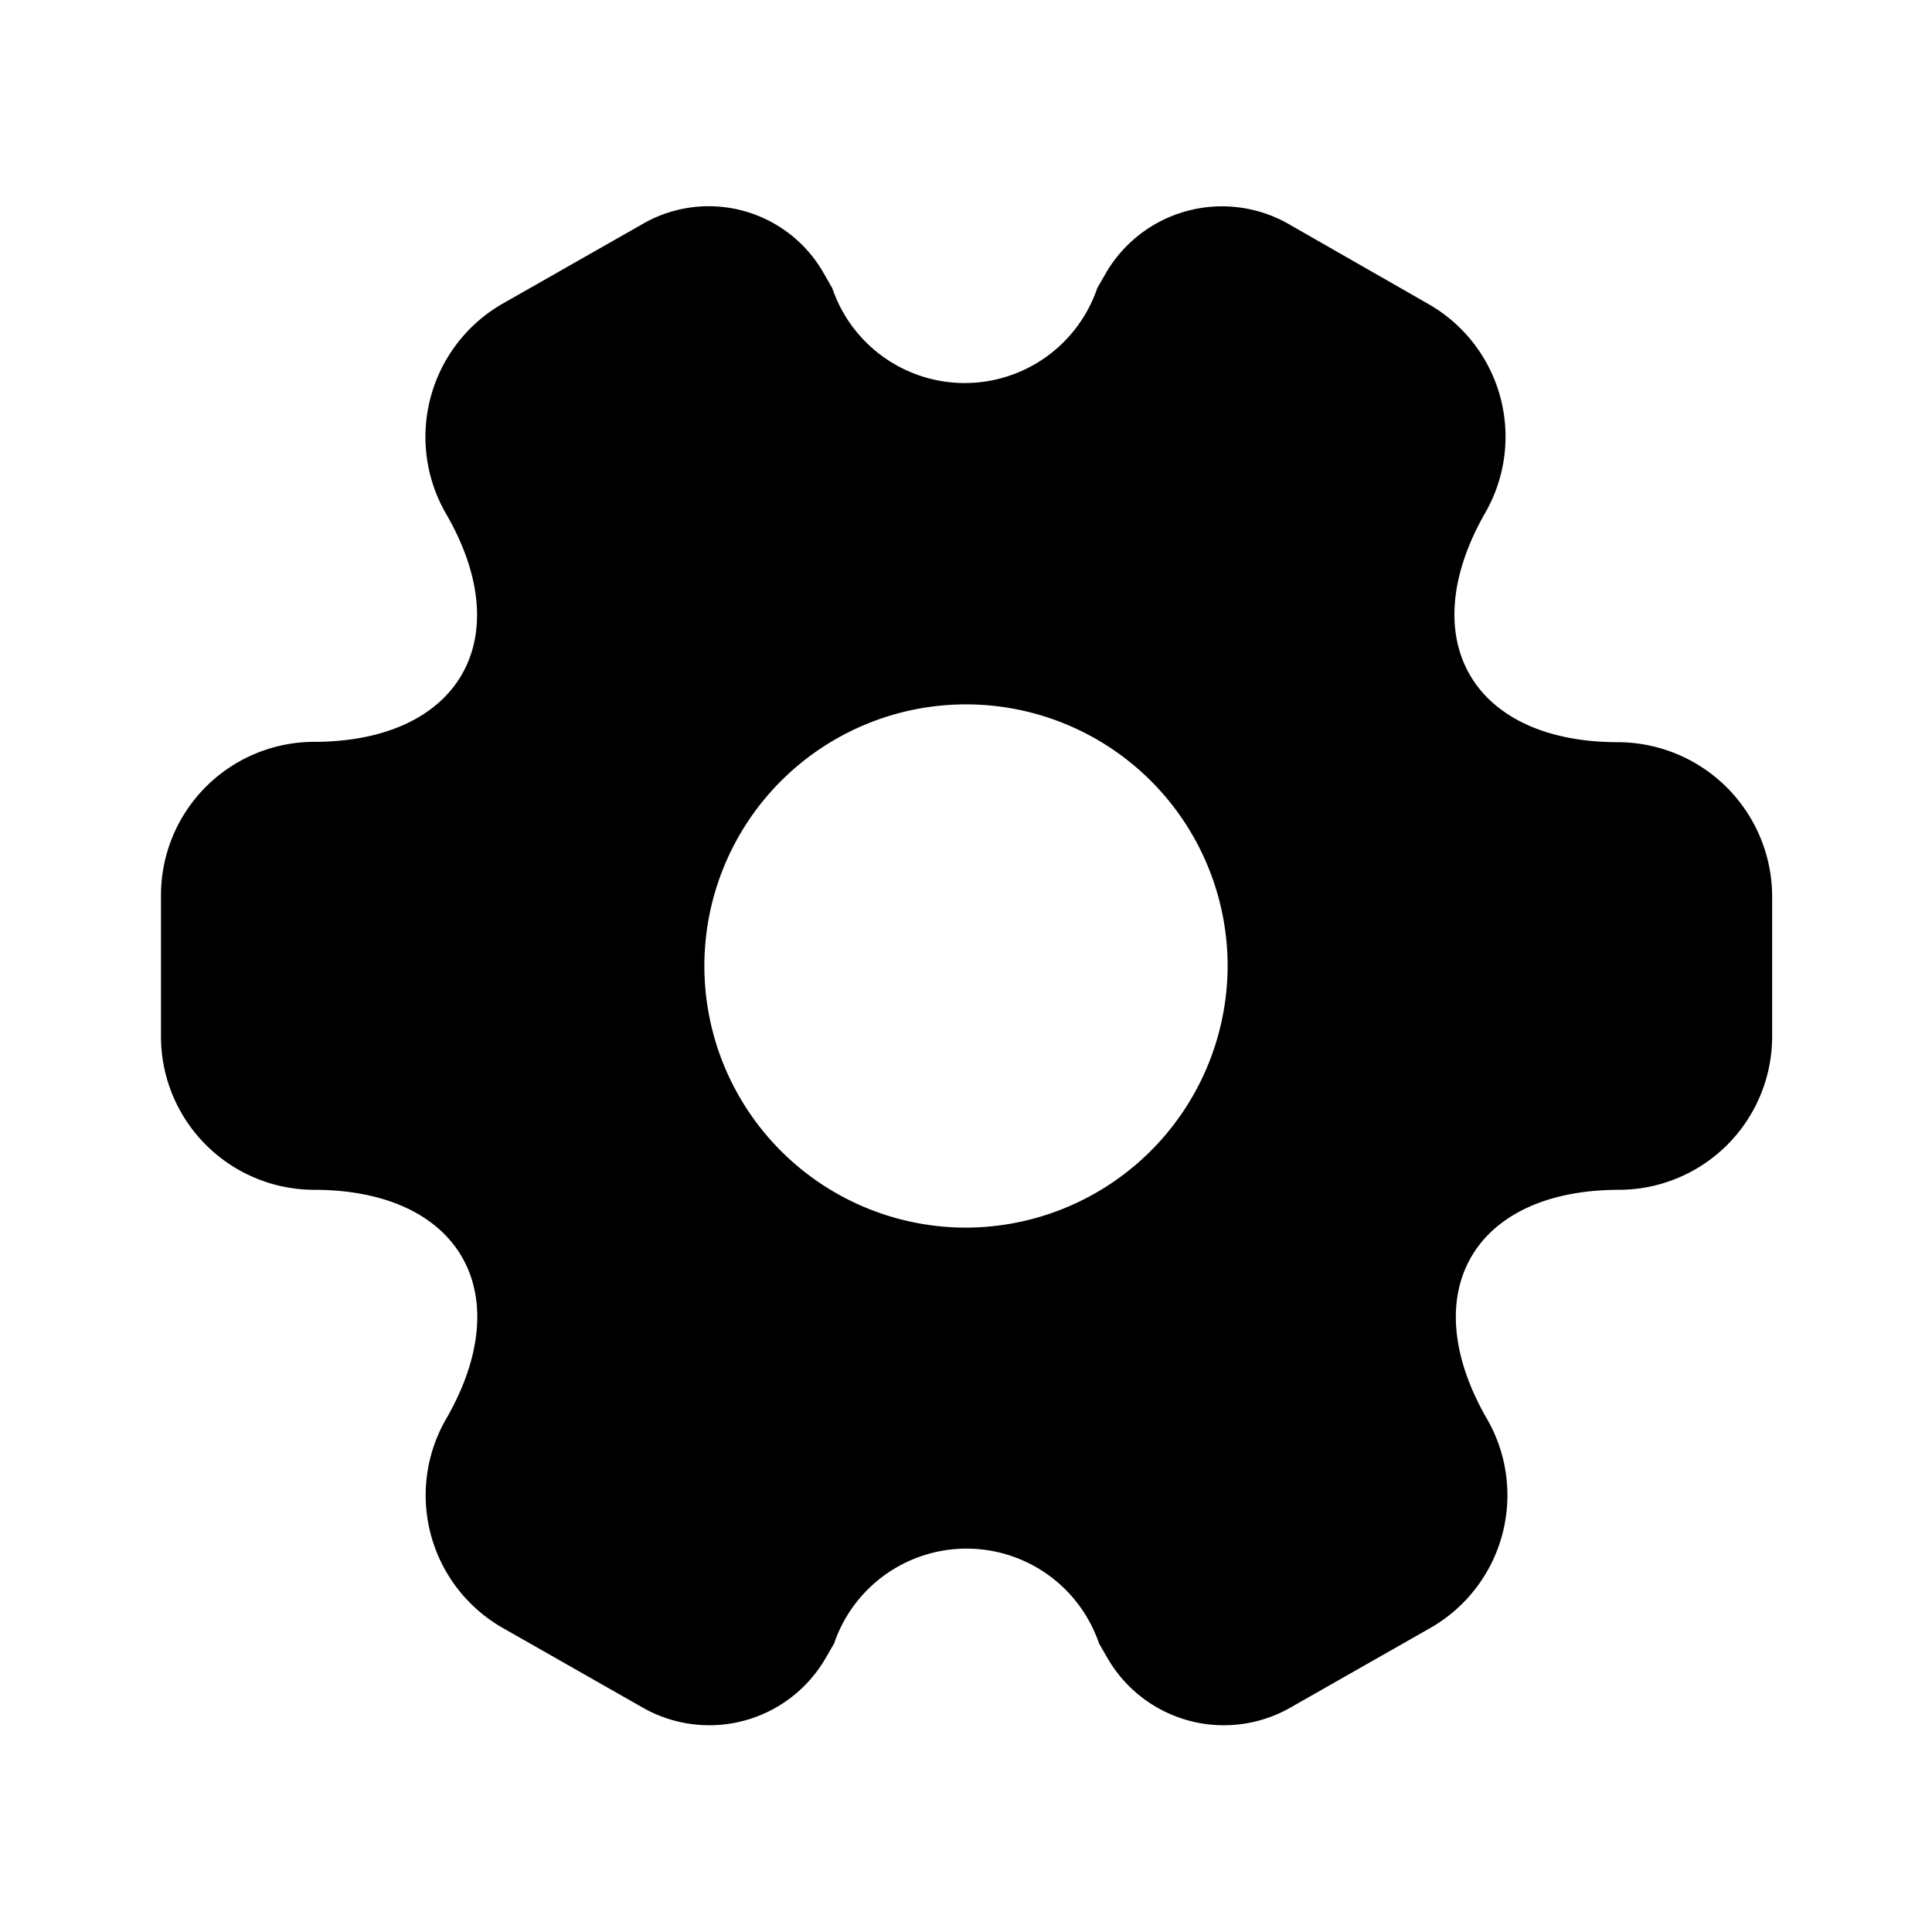 <svg id="vuesax_bold_setting-2" data-name="vuesax/bold/setting-2" xmlns="http://www.w3.org/2000/svg" width="17.066" height="17.066" viewBox="0 0 17.066 17.066">
  <g id="setting-2">
    <path id="Vector" d="M12.871,4.735c-1.287,0-1.813-.91-1.173-2.027A1.349,1.349,0,0,0,11.2.867L9.97.163A1.187,1.187,0,0,0,8.348.589L8.27.725a1.236,1.236,0,0,1-2.34,0L5.852.589A1.167,1.167,0,0,0,4.245.163l-1.23.7a1.357,1.357,0,0,0-.5,1.849c.647,1.109.121,2.02-1.166,2.02A1.355,1.355,0,0,0,0,6.086V7.338A1.355,1.355,0,0,0,1.351,8.689c1.287,0,1.813.91,1.166,2.027a1.349,1.349,0,0,0,.5,1.842l1.23.7a1.187,1.187,0,0,0,1.621-.427l.078-.135a1.236,1.236,0,0,1,2.34,0l.078.135a1.187,1.187,0,0,0,1.621.427l1.23-.7a1.35,1.35,0,0,0,.5-1.842c-.647-1.116-.121-2.027,1.166-2.027a1.355,1.355,0,0,0,1.351-1.351V6.086A1.366,1.366,0,0,0,12.871,4.735ZM7.111,9.023A2.311,2.311,0,1,1,9.422,6.712,2.316,2.316,0,0,1,7.111,9.023Z" transform="translate(1.422 1.821)"/>
    <path id="Vector-2" data-name="Vector" d="M0,0H17.066V17.066H0Z" transform="translate(17.066 17.066) rotate(180)" fill="none" opacity="0"/>
  </g>
</svg>
